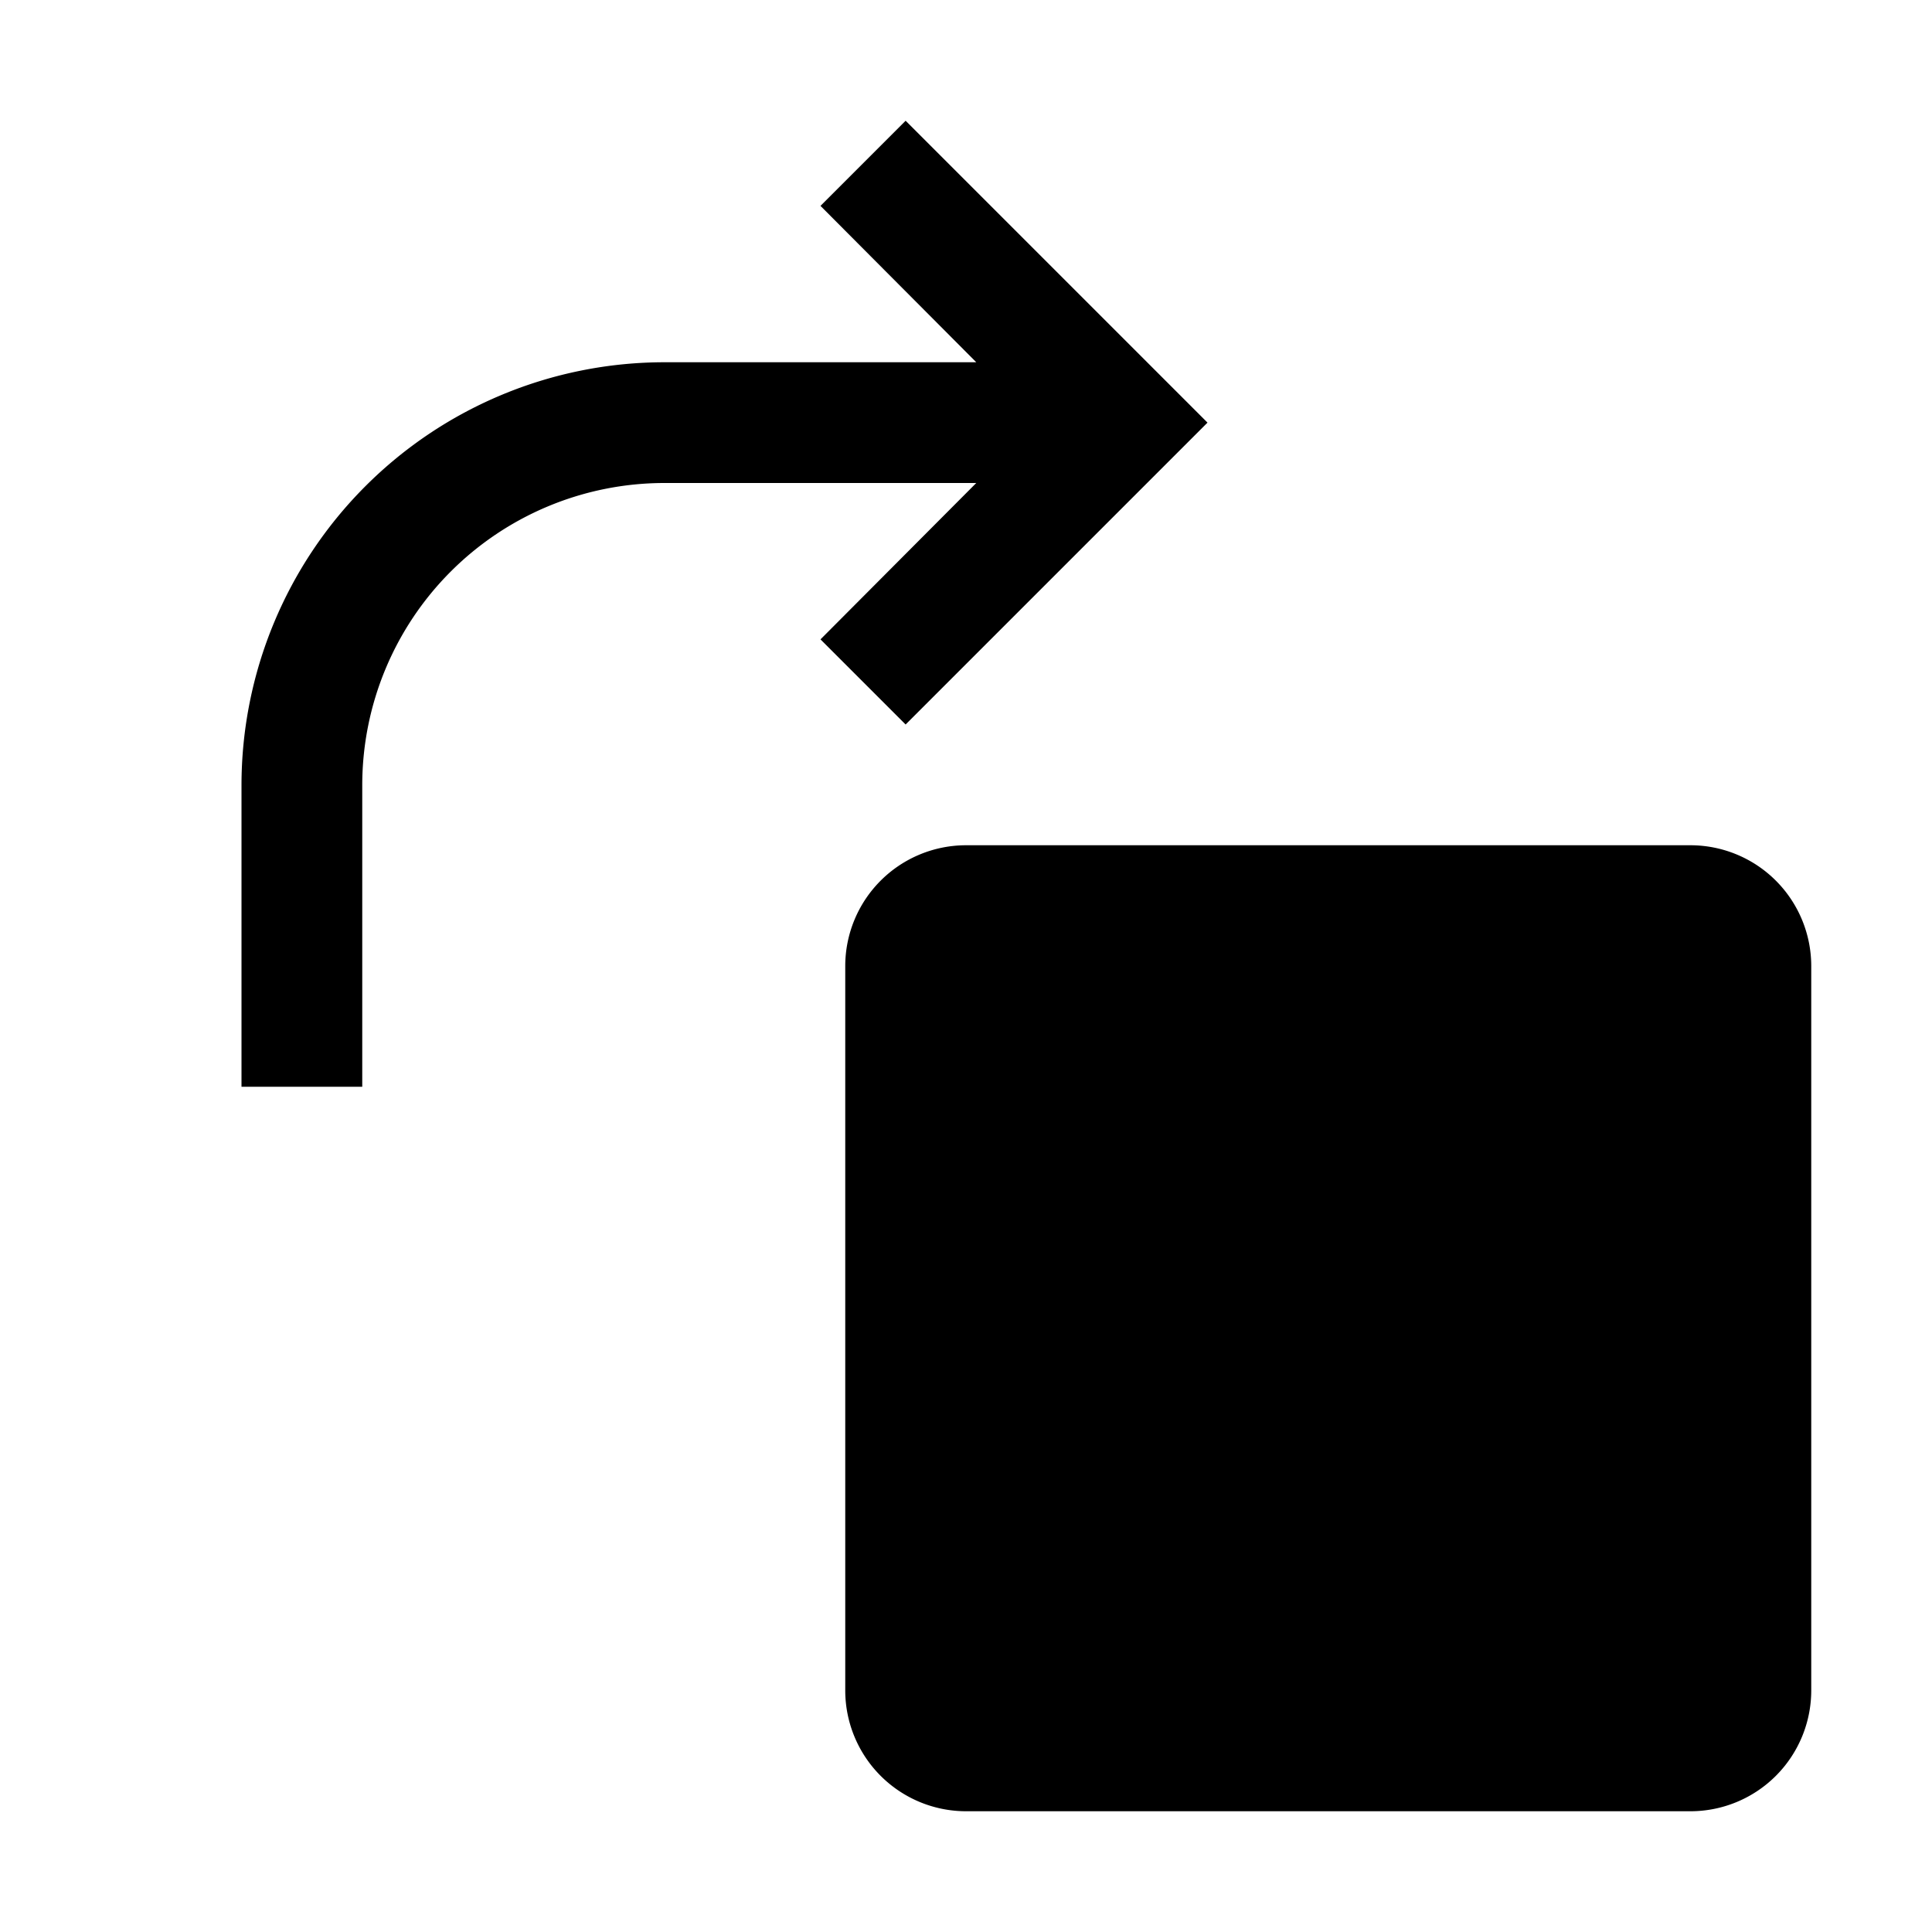 <svg xmlns="http://www.w3.org/2000/svg" viewBox="0 0 32 32"><path d="M28 30H16a2.002 2.002 0 01-2-2V16a2.002 2.002 0 012-2H28a2.002 2.002 0 012 2V28A2.002 2.002 0 0128 30zM15 2L13.59 3.41 16.17 6H11a7.008 7.008 0 00-7 7v5H6V13a5.006 5.006 0 015-5h5.17l-2.58 2.59L15 12l5-5z"/></svg>
